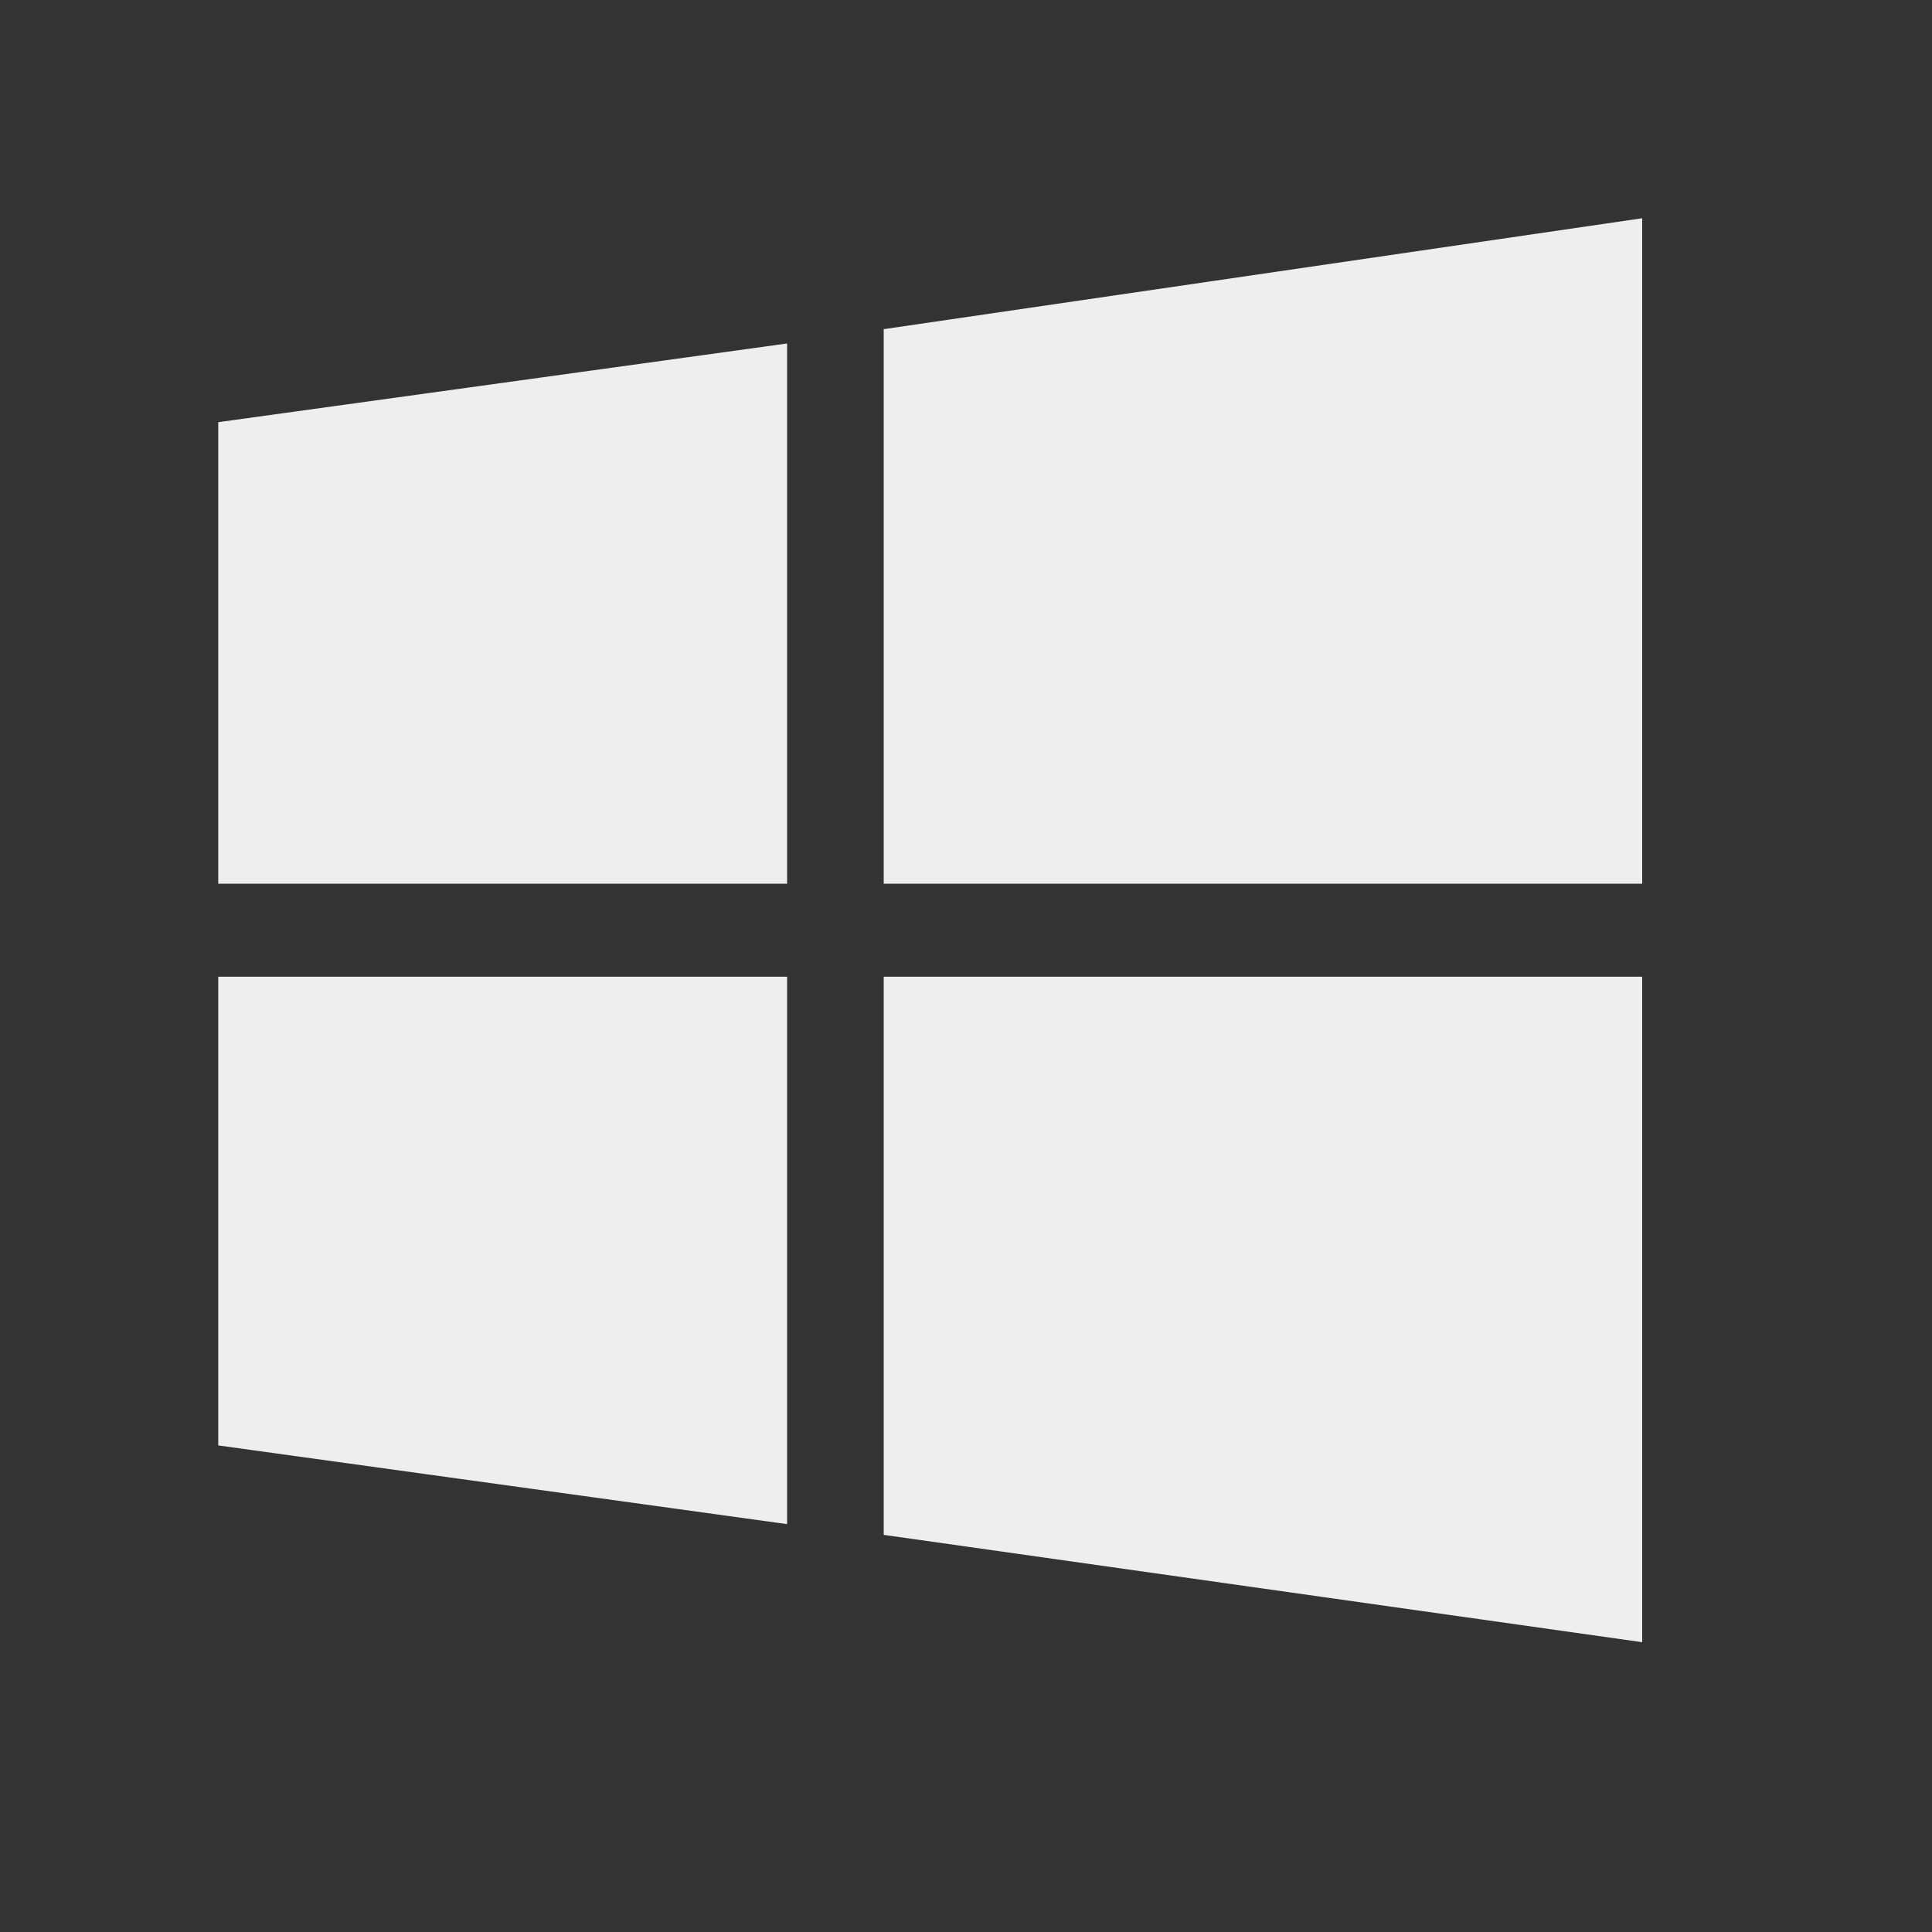 <?xml version="1.0" encoding="utf-8"?>
<!-- Generator: Adobe Illustrator 19.0.0, SVG Export Plug-In . SVG Version: 6.00 Build 0)  -->
<svg version="1.1" id="Layer_1" xmlns="http://www.w3.org/2000/svg" xmlns:xlink="http://www.w3.org/1999/xlink" x="0px" y="0px"
	 viewBox="10 10 54 54" style="enable-background:new 0 0 72 72;" xml:space="preserve">
<rect x="10" y="10" width="54" height="54" fill="#333333" stroke="none"/>
<style type="text/css">
	.st0{fill:none;stroke:#000000;stroke-width:3;stroke-miterlimit:10;}
	.st1{fill:#eee;}
</style>
<g id="XMLID_7_">
	<path id="XMLID_8_" class="st1" d="M16.1,34.7l0-12.9L32,19.6v15.1H16.1z M34.7,19.2l21.2-3.1v18.6H34.7V19.2z M55.9,37.3l0,18.6
		l-21.2-3V37.3H55.9z M32,52.6l-15.9-2.2l0-13.1H32V52.6z"/>
</g>
<g id="XMLID_6_">
</g>
<g id="XMLID_9_">
</g>
<g id="XMLID_10_">
</g>
<g id="XMLID_11_">
</g>
<g id="XMLID_12_">
</g>
<g id="XMLID_13_">
</g>
</svg>
